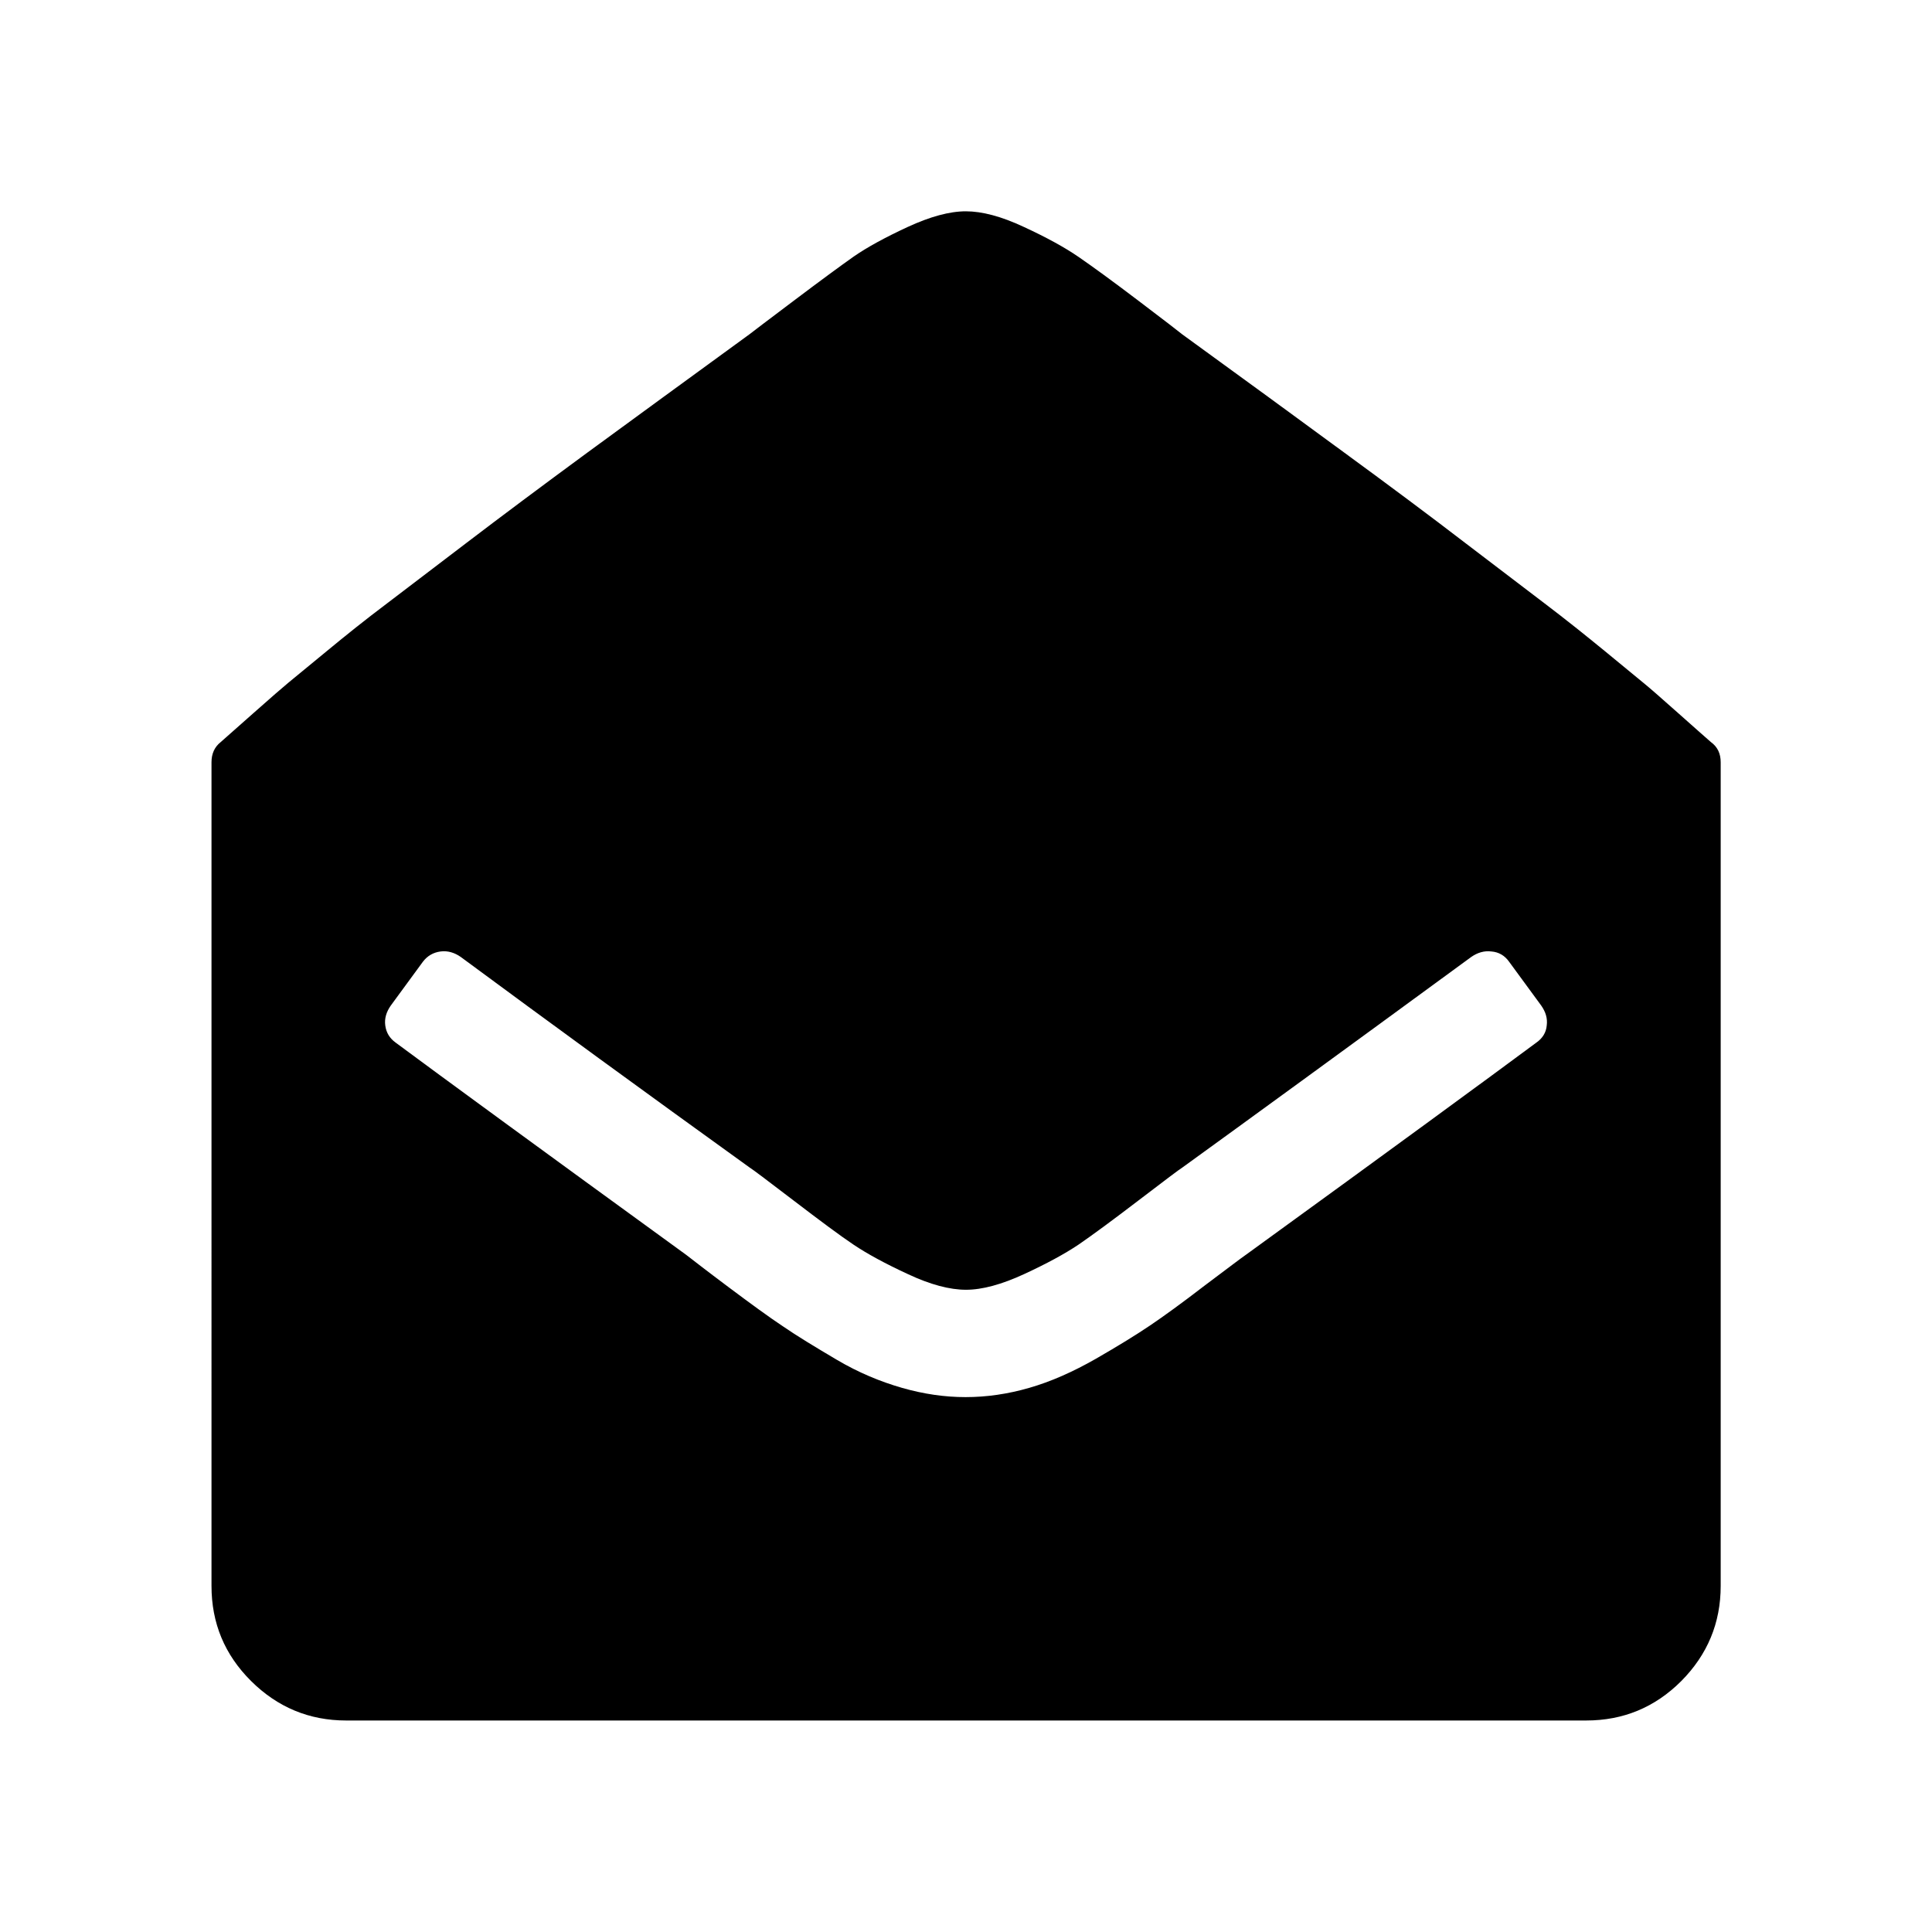 <?xml version="1.0" standalone="no"?><!DOCTYPE svg PUBLIC "-//W3C//DTD SVG 1.1//EN" "http://www.w3.org/Graphics/SVG/1.1/DTD/svg11.dtd"><svg t="1581929319135" class="icon" viewBox="0 0 1024 1024" version="1.1" xmlns="http://www.w3.org/2000/svg" p-id="10783" xmlns:xlink="http://www.w3.org/1999/xlink" width="48" height="48"><defs><style type="text/css"></style></defs><path d="M912 404v436.6c0 19.6-7 36.4-20.9 50.4-14 14-30.8 20.9-50.4 20.9H183.5c-19.6 0-36.4-7-50.4-20.9-14.1-14-21-30.8-21-50.4V404c0-4.5 1.6-8.1 4.9-10.7 2.3-2.1 8.2-7.2 17.4-15.4s15.4-13.5 18.5-16.1c3.1-2.5 9.9-8.1 20.3-16.7s20.8-16.9 31.3-24.8c10.4-7.9 24.7-18.8 42.8-32.6 18.1-13.8 39.5-29.8 64-47.8 24.6-18 53.2-38.9 85.9-62.7 1.5-1.2 9.3-7.1 23.5-17.8 14.2-10.7 24.8-18.5 31.9-23.5 7.1-4.9 16.6-10.1 28.5-15.6 11.9-5.5 22.2-8.3 30.8-8.3 8.6 0 18.9 2.7 30.8 8.3 11.9 5.5 21.6 10.8 29 15.9 7.4 5.1 18 12.8 31.7 23.2 13.7 10.4 21.4 16.3 23.2 17.8 32.8 23.8 61.4 44.7 85.9 62.7 24.6 18 45.9 33.9 64 47.8 18.1 13.8 32.4 24.7 42.8 32.6 10.4 7.9 20.8 16.2 31.3 24.8 10.4 8.6 17.2 14.2 20.3 16.7 3.1 2.5 9.3 7.9 18.5 16.1 9.2 8.2 15 13.3 17.4 15.4 3.6 2.6 5.2 6.2 5.2 10.7zM660.3 665.1c78.3-56.8 129.6-94.4 154-112.5 3.3-2.3 5.2-5.4 5.5-9.1 0.5-3.8-0.6-7.2-2.9-10.5l-17-23.2c-2.3-3.3-5.5-5.2-9.4-5.5-3.8-0.5-7.4 0.6-10.7 2.9-68.7 50.3-119.8 87.5-153.1 111.6-1.5 0.9-9.2 6.7-23.2 17.4s-24.6 18.5-31.9 23.5c-7.3 4.9-16.9 10.1-28.8 15.6-11.9 5.5-22.2 8.3-30.8 8.3-8.6 0-18.9-2.7-30.8-8.3-11.9-5.5-21.5-10.7-28.8-15.6-7.3-4.9-17.9-12.8-31.9-23.5s-21.7-16.5-23.2-17.4c-55.4-39.9-106.4-77.1-153.1-111.6-3.3-2.3-6.9-3.4-10.7-2.9s-7 2.3-9.4 5.5l-17 23.2c-2.3 3.3-3.4 6.8-2.9 10.5 0.5 3.8 2.3 6.8 5.5 9.1 24.4 18.1 75.8 55.7 154 112.5 3 2.3 10.4 8.1 22.3 17s21.6 16 29 20.9c7.4 5.1 17 10.9 28.5 17.7 11.5 6.8 23.1 11.6 34.6 14.9 11.5 3.3 22.7 4.9 33.7 4.9s22.3-1.6 33.7-4.9c11.5-3.3 23.2-8.5 35.3-15.4 12-6.9 21.7-12.9 28.8-17.7 7.1-4.8 16.8-11.8 29-21.2 12.4-9.3 19.5-14.7 21.7-16.2z" p-id="10784"></path></svg>